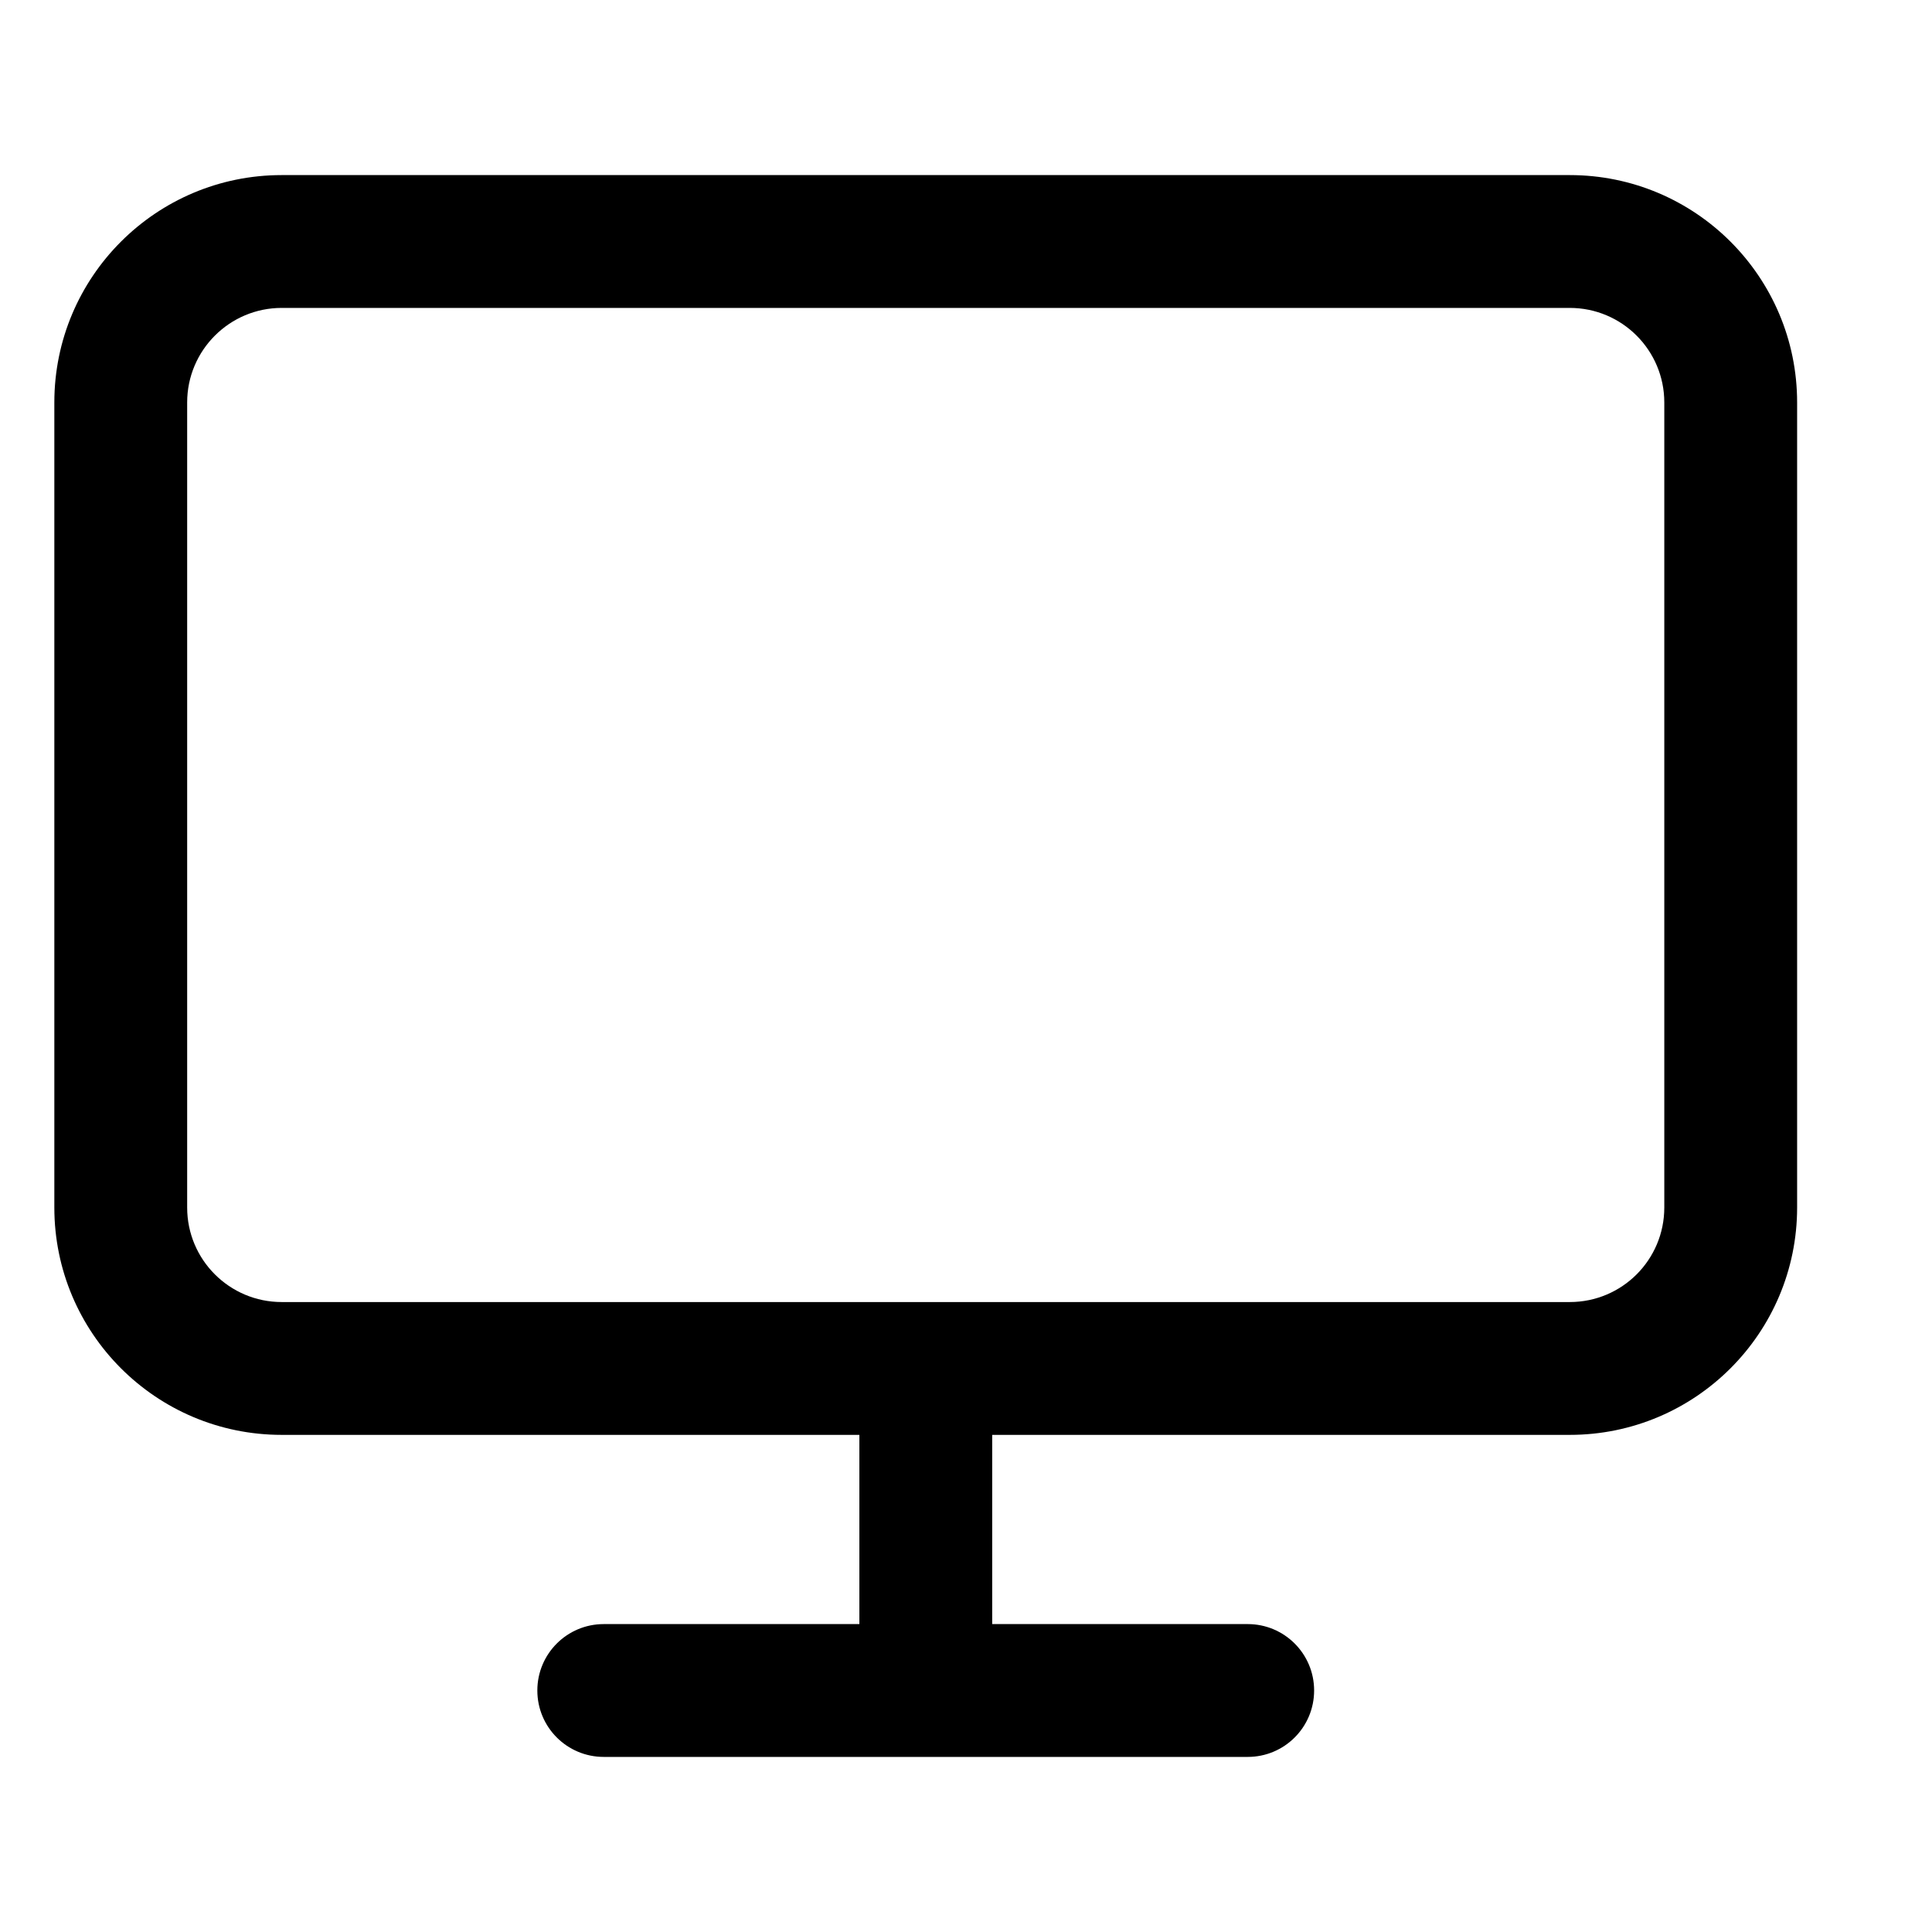 <svg width="16" height="16" viewBox="0 0 16 16" fill="none" xmlns="http://www.w3.org/2000/svg">
<path fill-rule="evenodd" clip-rule="evenodd" d="M2.333 1.45C1.293 1.45 0.45 2.293 0.45 3.333V10C0.45 11.04 1.293 11.883 2.333 11.883H7.117V13.45H5C4.696 13.45 4.45 13.696 4.45 14C4.45 14.304 4.696 14.55 5 14.55H7.663L7.667 14.55L7.67 14.55H10.333C10.637 14.55 10.883 14.304 10.883 14C10.883 13.696 10.637 13.45 10.333 13.45H8.217V11.883H13C14.04 11.883 14.883 11.04 14.883 10V3.333C14.883 2.293 14.04 1.45 13 1.45H2.333ZM1.55 3.333C1.55 2.901 1.901 2.55 2.333 2.55H13C13.433 2.55 13.783 2.901 13.783 3.333V10C13.783 10.433 13.433 10.783 13 10.783H2.333C1.901 10.783 1.55 10.433 1.55 10V3.333Z" fill="black"/>
</svg>

